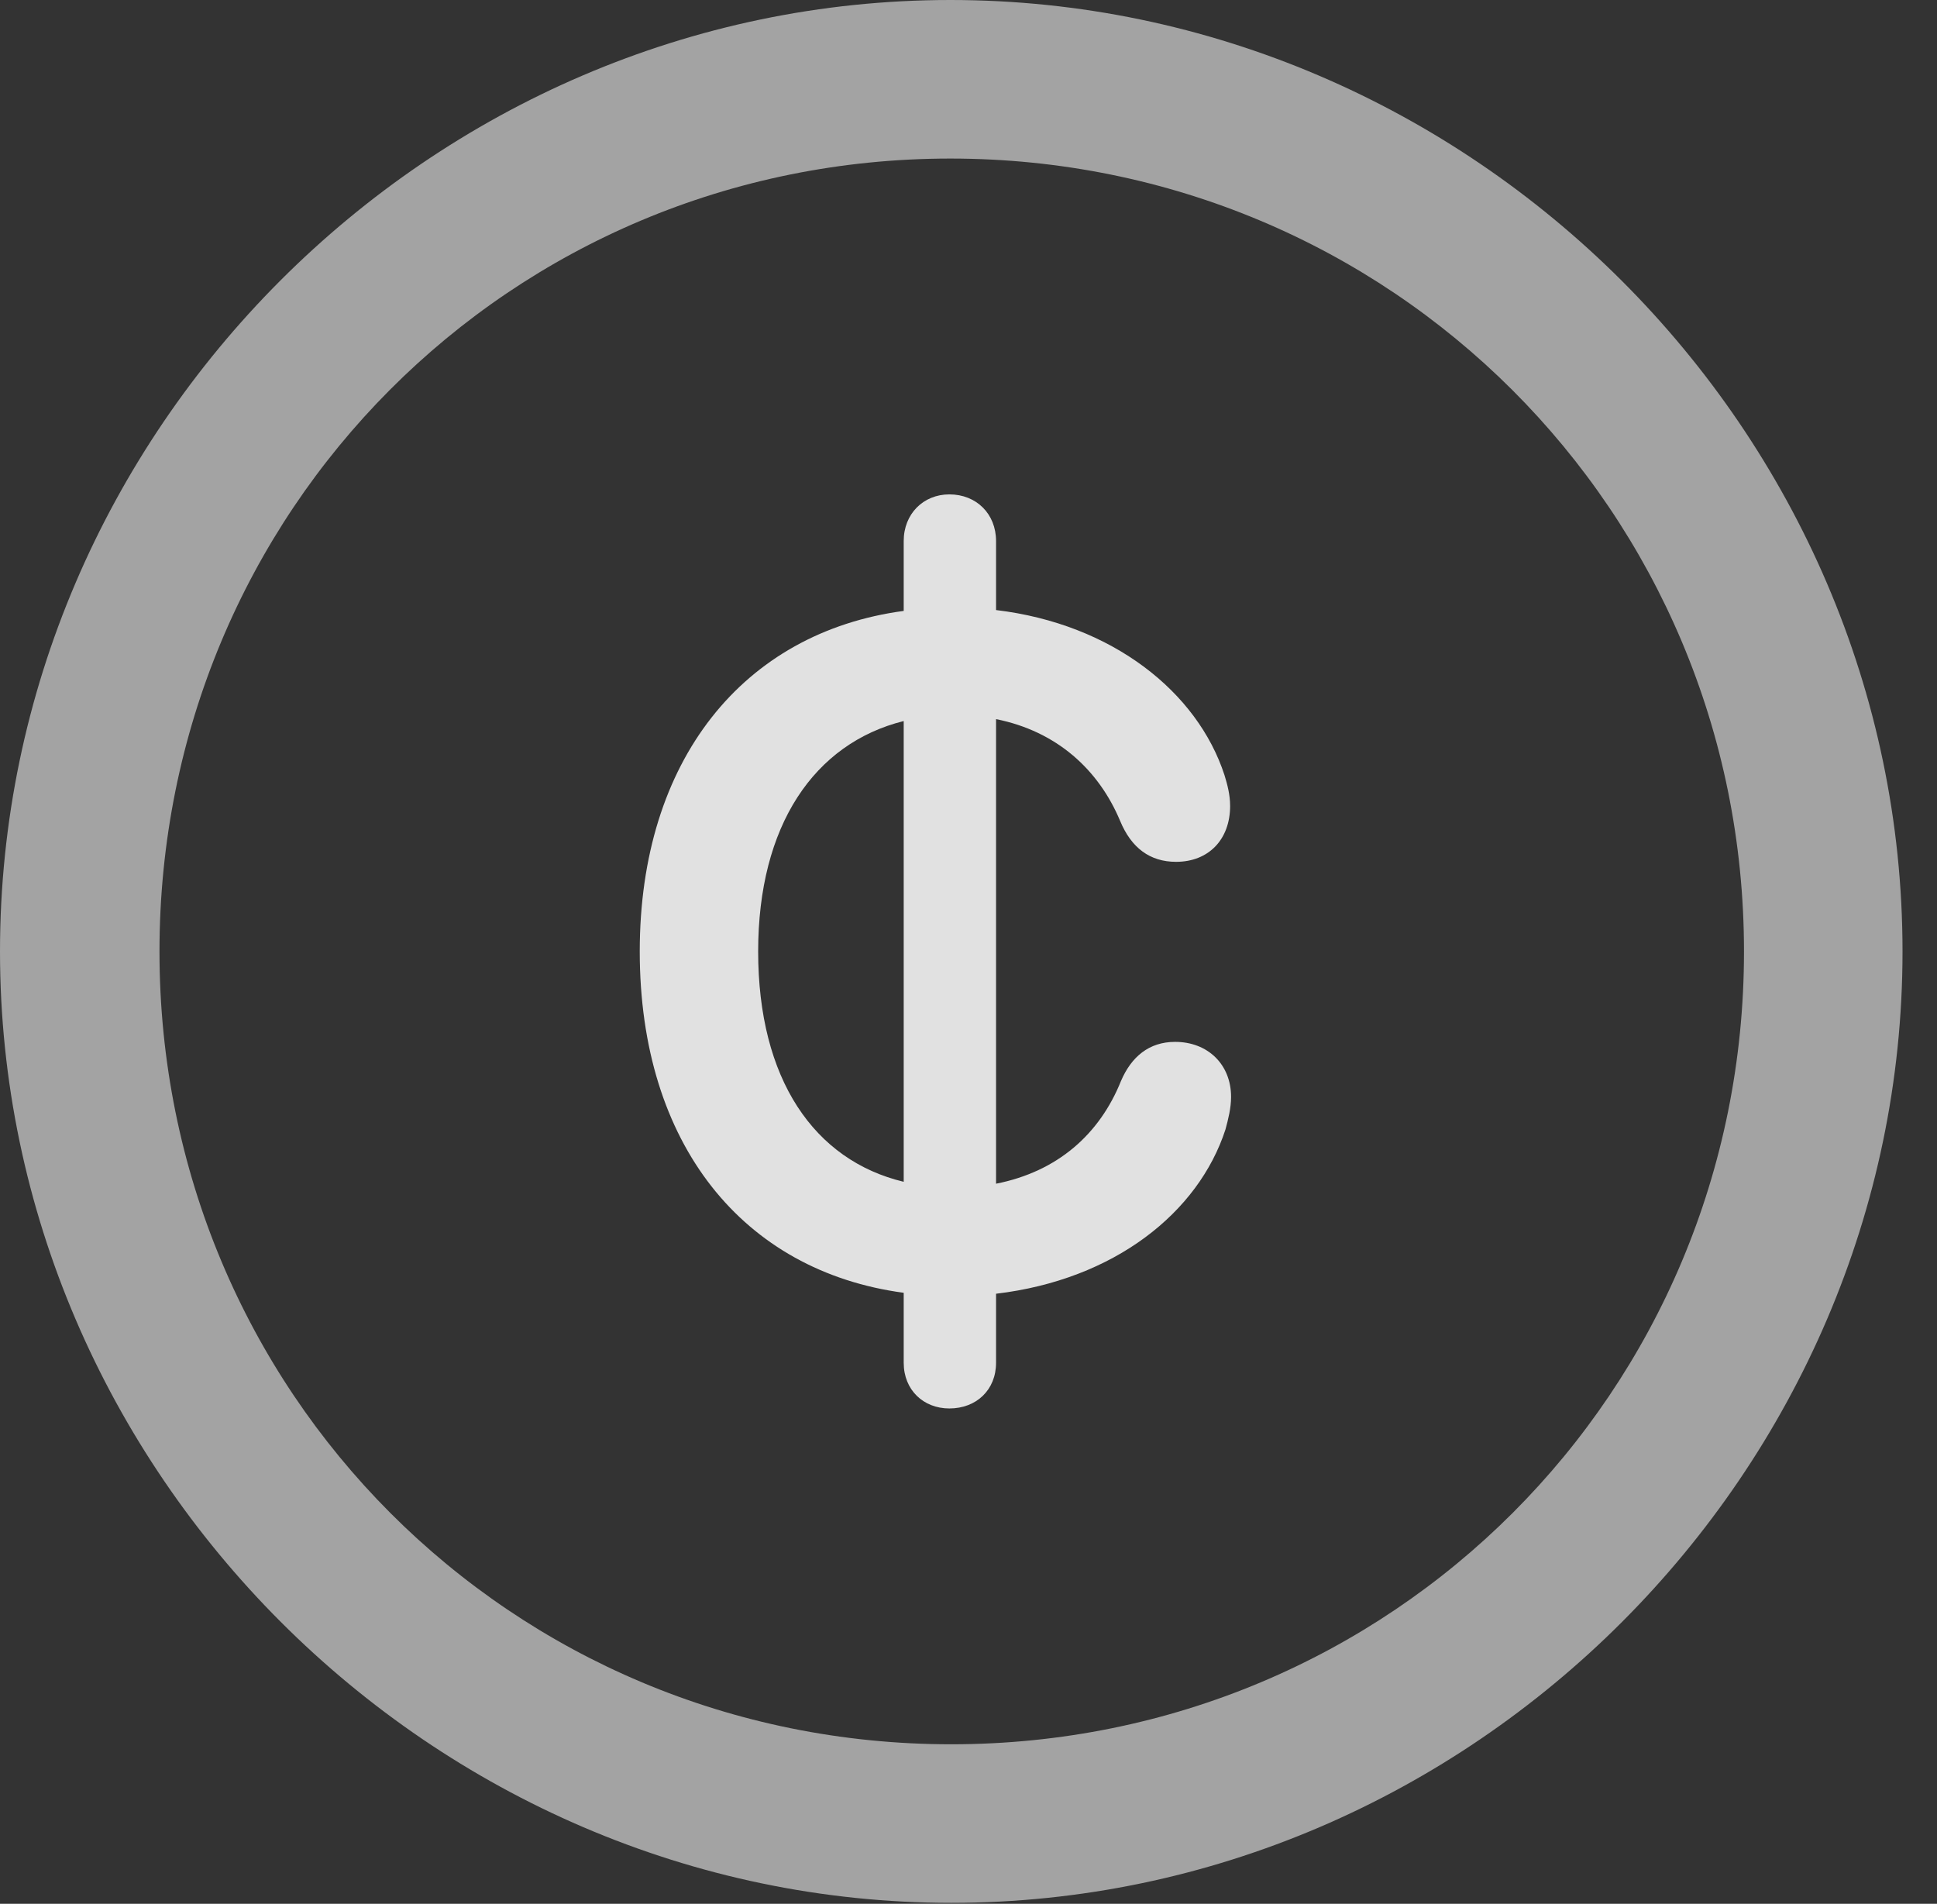 <?xml version="1.0" encoding="UTF-8"?>
<!--Generator: Apple Native CoreSVG 232.5-->
<!DOCTYPE svg
PUBLIC "-//W3C//DTD SVG 1.1//EN"
       "http://www.w3.org/Graphics/SVG/1.1/DTD/svg11.dtd">
<svg version="1.1" xmlns="http://www.w3.org/2000/svg" xmlns:xlink="http://www.w3.org/1999/xlink" width="20.283" height="19.932">
 <rect width="100%" height="100%" fill="#333333" stroke="none"/>
 <g>
  <rect height="19.932" opacity="0" width="20.283" x="0" y="0"/>
  <path d="M9.961 19.922C15.41 19.922 19.922 15.4 19.922 9.961C19.922 4.512 15.4 0 9.951 0C4.512 0 0 4.512 0 9.961C0 15.4 4.521 19.922 9.961 19.922ZM9.961 18.262C5.352 18.262 1.67 14.57 1.67 9.961C1.67 5.352 5.342 1.66 9.951 1.66C14.56 1.66 18.262 5.352 18.262 9.961C18.262 14.57 14.57 18.262 9.961 18.262Z" fill="#ffffff" fill-opacity="0.55"/>
  <path d="M6.699 9.961C6.699 11.982 7.783 13.31 9.463 13.535L9.463 14.268C9.463 14.551 9.668 14.746 9.941 14.746C10.225 14.746 10.43 14.551 10.43 14.268L10.43 13.545C11.67 13.398 12.549 12.695 12.832 11.826C12.861 11.719 12.891 11.602 12.891 11.484C12.891 11.143 12.646 10.908 12.305 10.908C12.031 10.908 11.846 11.065 11.738 11.318C11.514 11.875 11.074 12.266 10.43 12.393L10.43 7.529C11.065 7.656 11.504 8.057 11.729 8.594C11.846 8.877 12.041 9.023 12.315 9.023C12.656 9.023 12.881 8.789 12.881 8.438C12.881 8.32 12.852 8.213 12.822 8.115C12.539 7.246 11.65 6.533 10.43 6.387L10.43 5.664C10.43 5.381 10.225 5.176 9.941 5.176C9.668 5.176 9.463 5.381 9.463 5.664L9.463 6.396C7.783 6.621 6.699 7.959 6.699 9.961ZM7.939 9.961C7.939 8.643 8.525 7.783 9.463 7.549L9.463 12.373C8.525 12.148 7.939 11.299 7.939 9.961Z" fill="#ffffff" fill-opacity="0.85"/>
 </g>
</svg>
